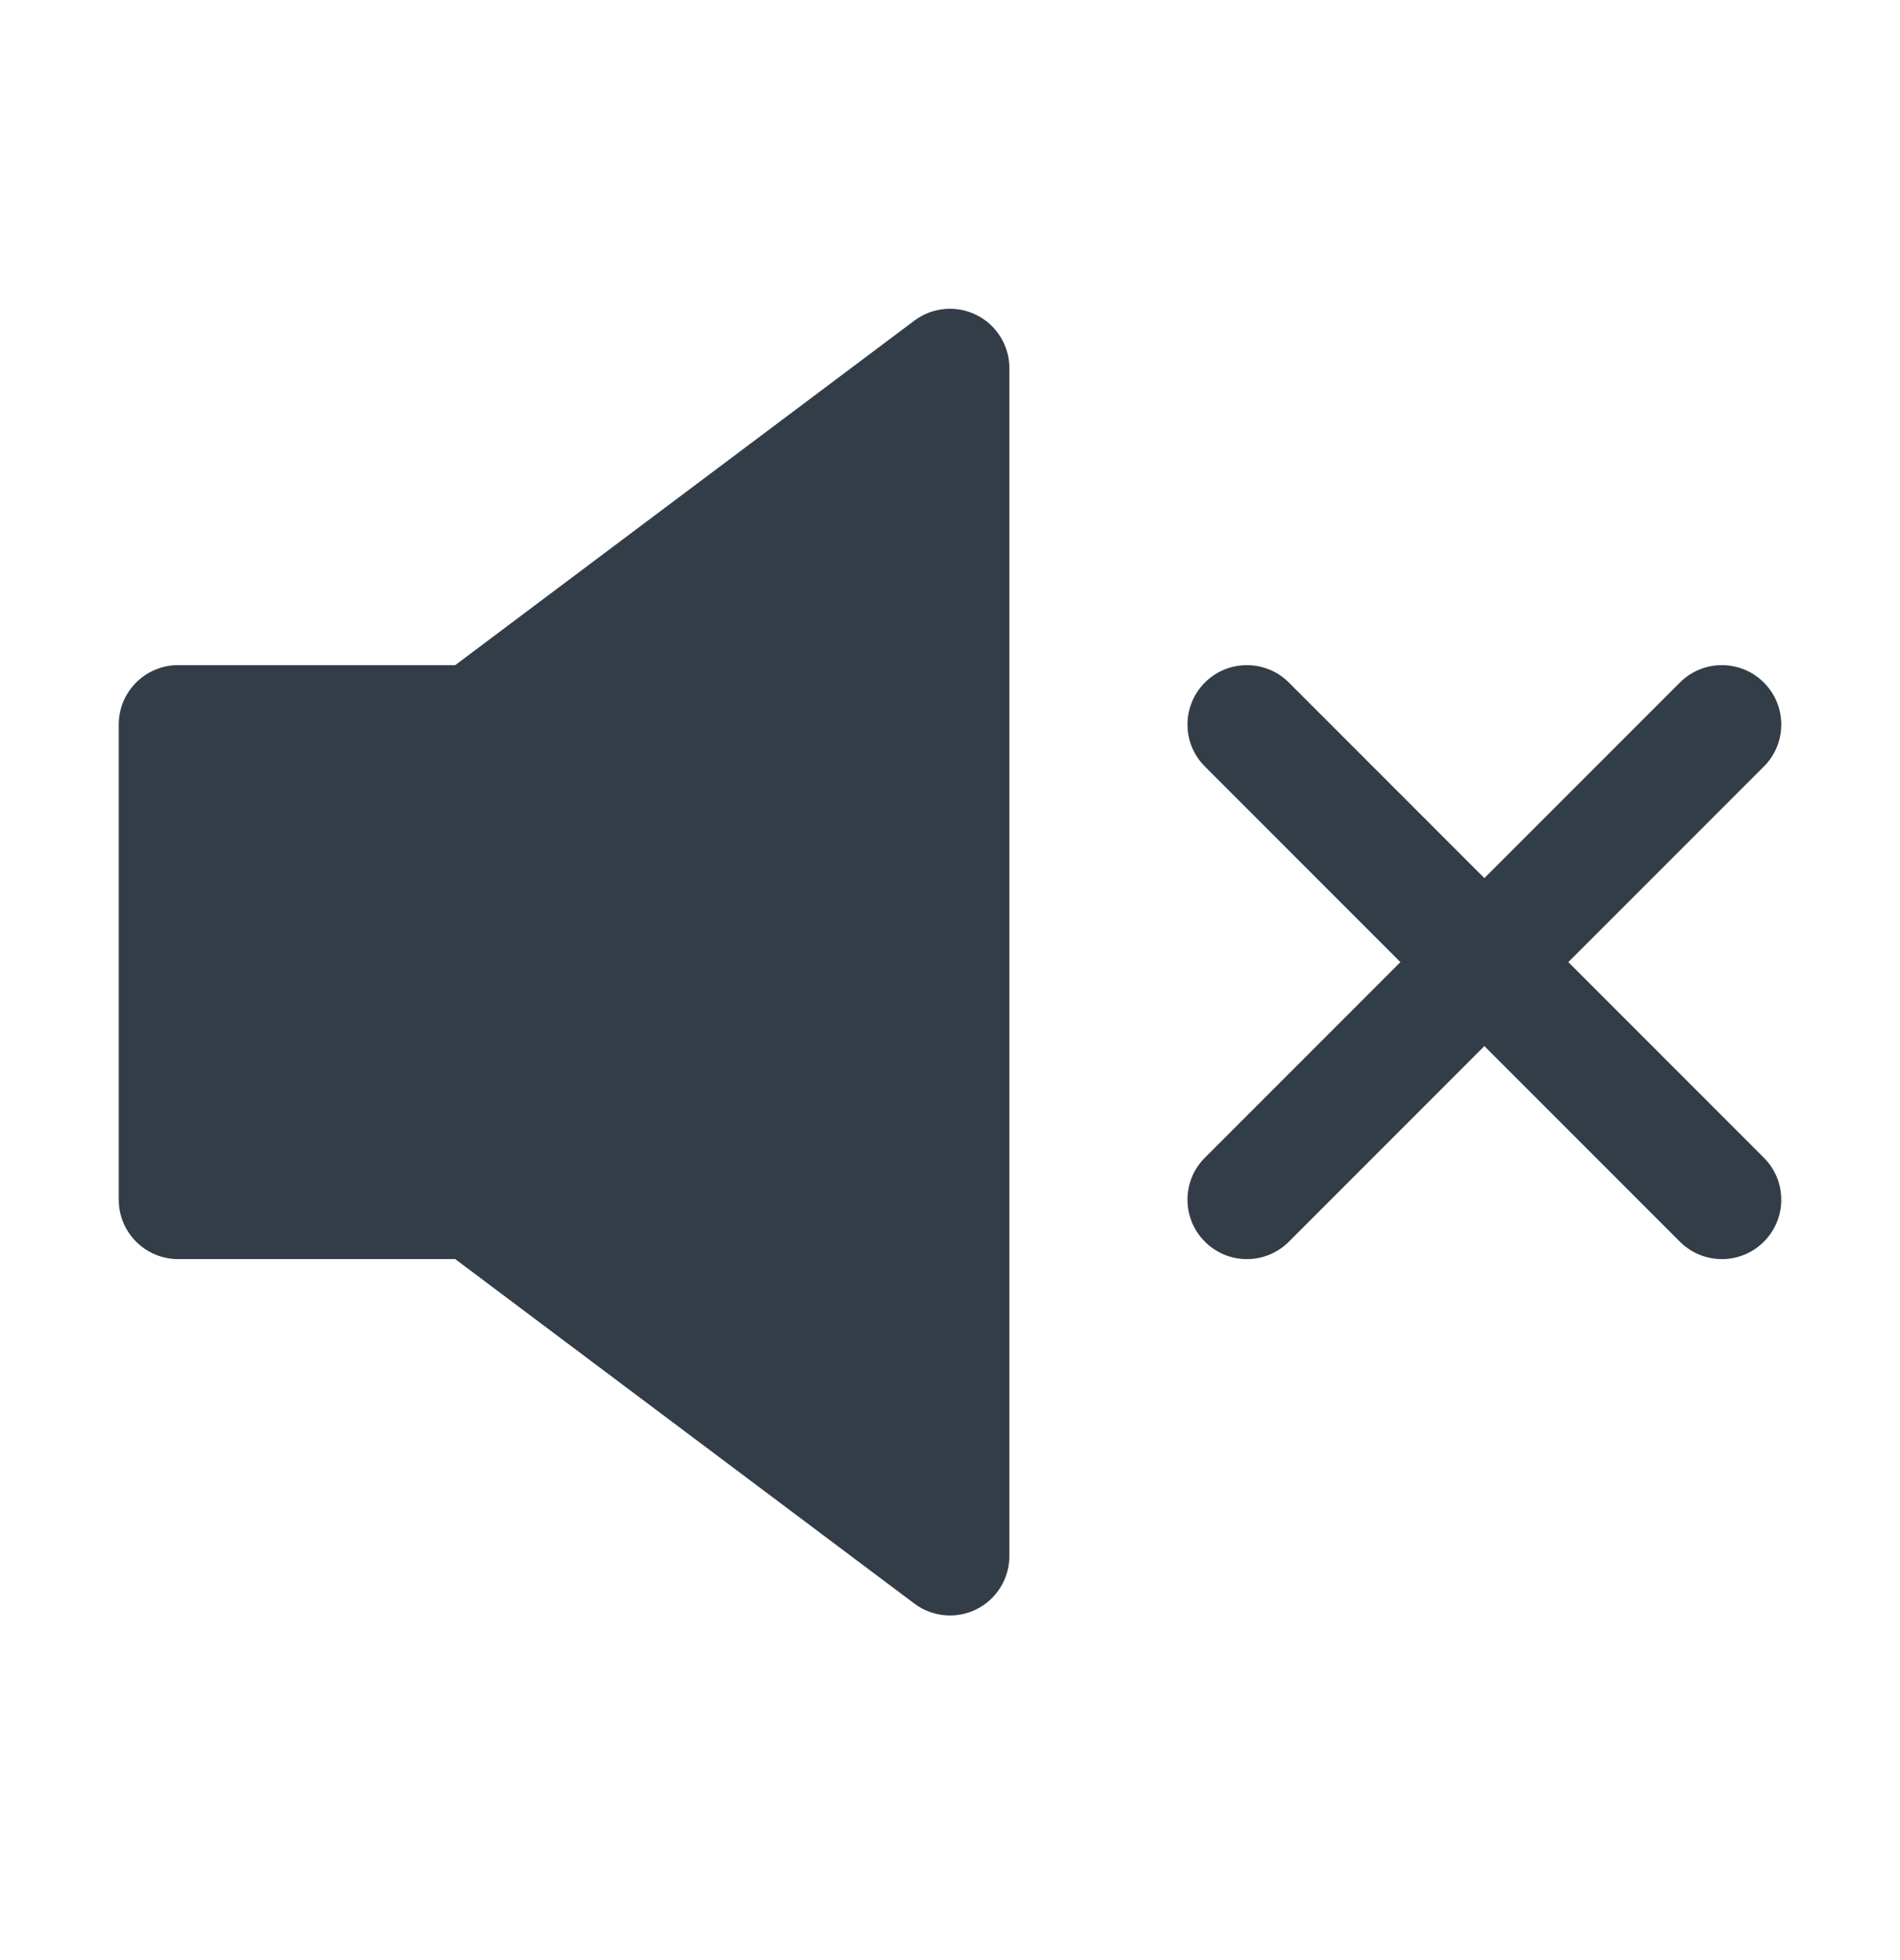 <svg width="32" height="33" viewBox="0 0 32 33" fill="none" xmlns="http://www.w3.org/2000/svg">
<path fill-rule="evenodd" clip-rule="evenodd" d="M16.447 5.304C16.786 5.473 17 5.819 17 6.198V26.198C17 26.577 16.786 26.923 16.447 27.093C16.108 27.262 15.703 27.225 15.4 26.998L7.667 21.198H3C2.448 21.198 2 20.75 2 20.198V12.198C2 11.646 2.448 11.198 3 11.198H7.667L15.4 5.398C15.703 5.171 16.108 5.134 16.447 5.304Z" fill="#333D47"/>
<path fill-rule="evenodd" clip-rule="evenodd" d="M20.293 11.491C20.683 11.101 21.317 11.101 21.707 11.491L25 14.784L28.293 11.491C28.683 11.101 29.317 11.101 29.707 11.491C30.098 11.882 30.098 12.515 29.707 12.905L26.414 16.198L29.707 19.491C30.098 19.881 30.098 20.515 29.707 20.905C29.317 21.296 28.683 21.296 28.293 20.905L25 17.612L21.707 20.905C21.317 21.296 20.683 21.296 20.293 20.905C19.902 20.515 19.902 19.881 20.293 19.491L23.586 16.198L20.293 12.905C19.902 12.515 19.902 11.882 20.293 11.491Z" fill="#333D47"/>
</svg>
